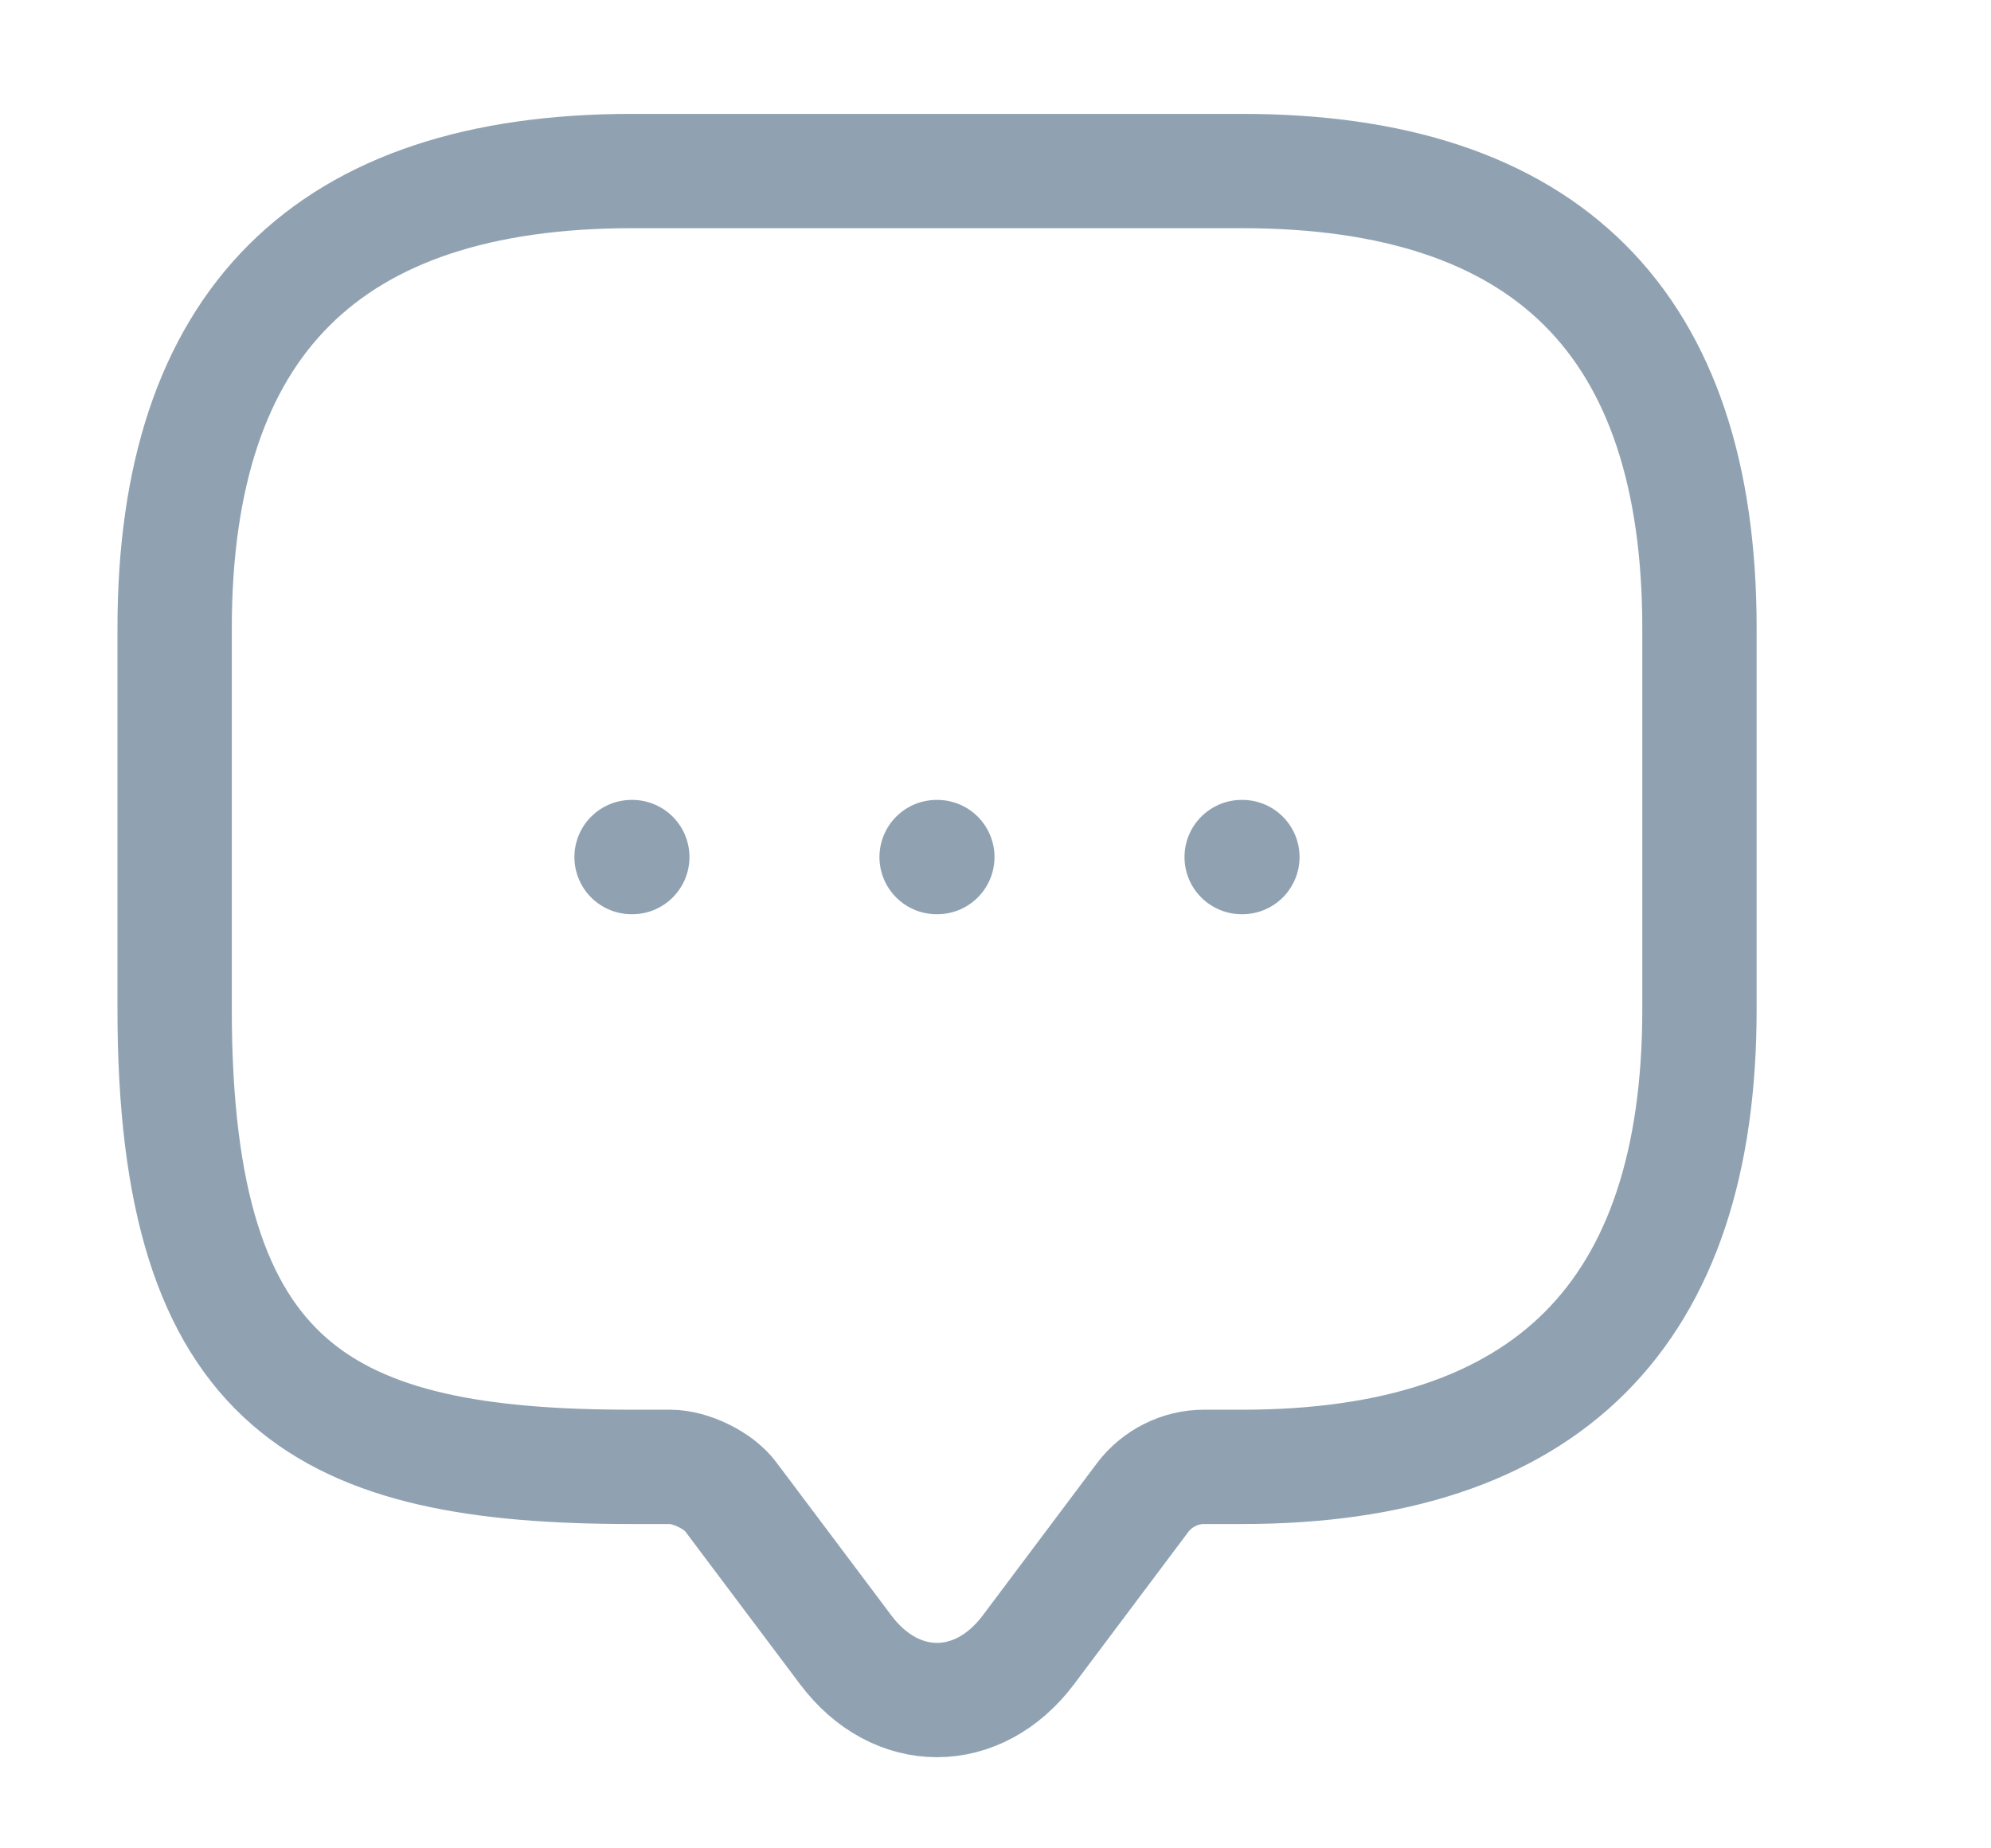 <svg width="14" height="13" viewBox="0 0 14 13" fill="none" xmlns="http://www.w3.org/2000/svg">
<path d="M4.713 10.317H4.444C2.3 10.317 1.228 9.781 1.228 7.1V4.419C1.228 2.275 2.3 1.203 4.444 1.203H8.733C10.878 1.203 11.95 2.275 11.95 4.419V7.1C11.95 9.244 10.878 10.317 8.733 10.317H8.465C8.299 10.317 8.138 10.397 8.036 10.531L7.232 11.603C6.878 12.075 6.299 12.075 5.946 11.603L5.141 10.531C5.056 10.413 4.857 10.317 4.713 10.317Z" stroke="#90A2B2" stroke-width="0.804" stroke-miterlimit="10" stroke-linecap="round" stroke-linejoin="round"/>
<path d="M8.731 6.028H8.736" stroke="#90A2B2" stroke-width="0.804" stroke-linecap="round" stroke-linejoin="round"/>
<path d="M6.586 6.028H6.591" stroke="#90A2B2" stroke-width="0.804" stroke-linecap="round" stroke-linejoin="round"/>
<path d="M4.441 6.028H4.446" stroke="#90A2B2" stroke-width="0.804" stroke-linecap="round" stroke-linejoin="round"/>
</svg>
